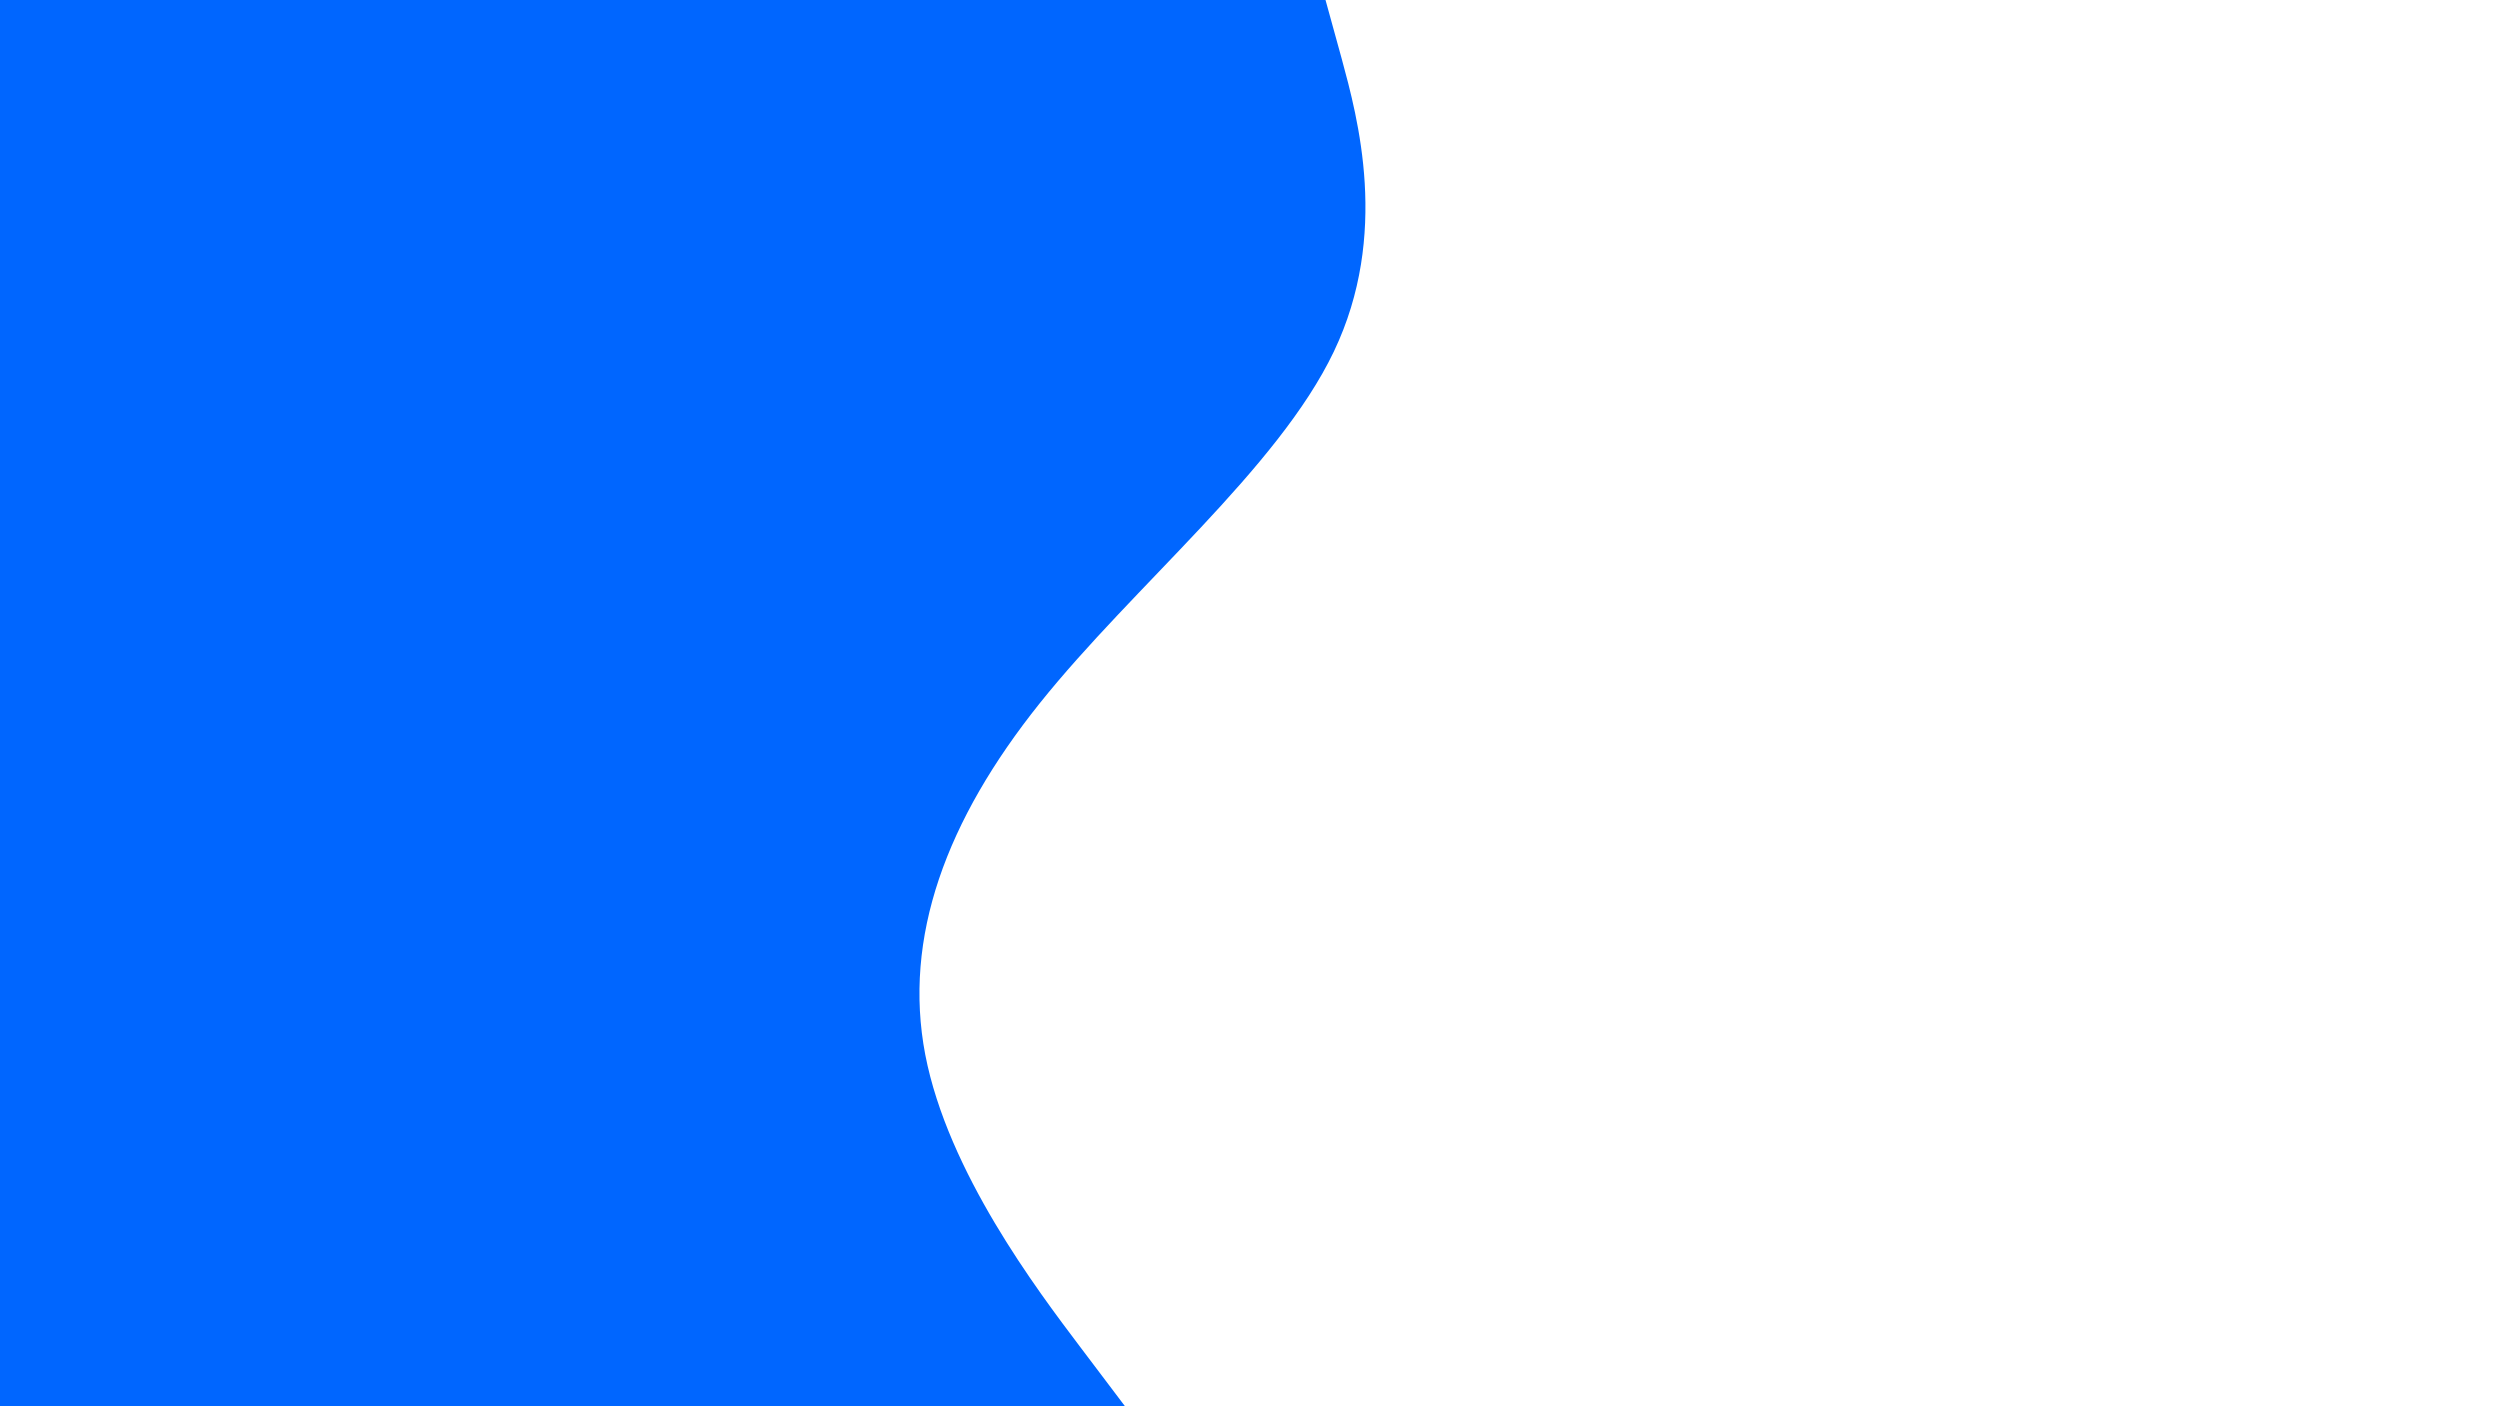 <svg id="visual" viewBox="0 0 960 540" width="960" height="540" xmlns="http://www.w3.org/2000/svg" xmlns:xlink="http://www.w3.org/1999/xlink" version="1.1"><path d="M509 0L515.2 22.5C521.3 45 533.7 90 512.2 135C490.7 180 435.3 225 399.3 270C363.3 315 346.7 360 355.3 405C364 450 398 495 415 517.5L432 540L0 540L0 517.5C0 495 0 450 0 405C0 360 0 315 0 270C0 225 0 180 0 135C0 90 0 45 0 22.5L0 0Z" fill="#0066FF" stroke-linecap="round" stroke-linejoin="miter"></path></svg>
